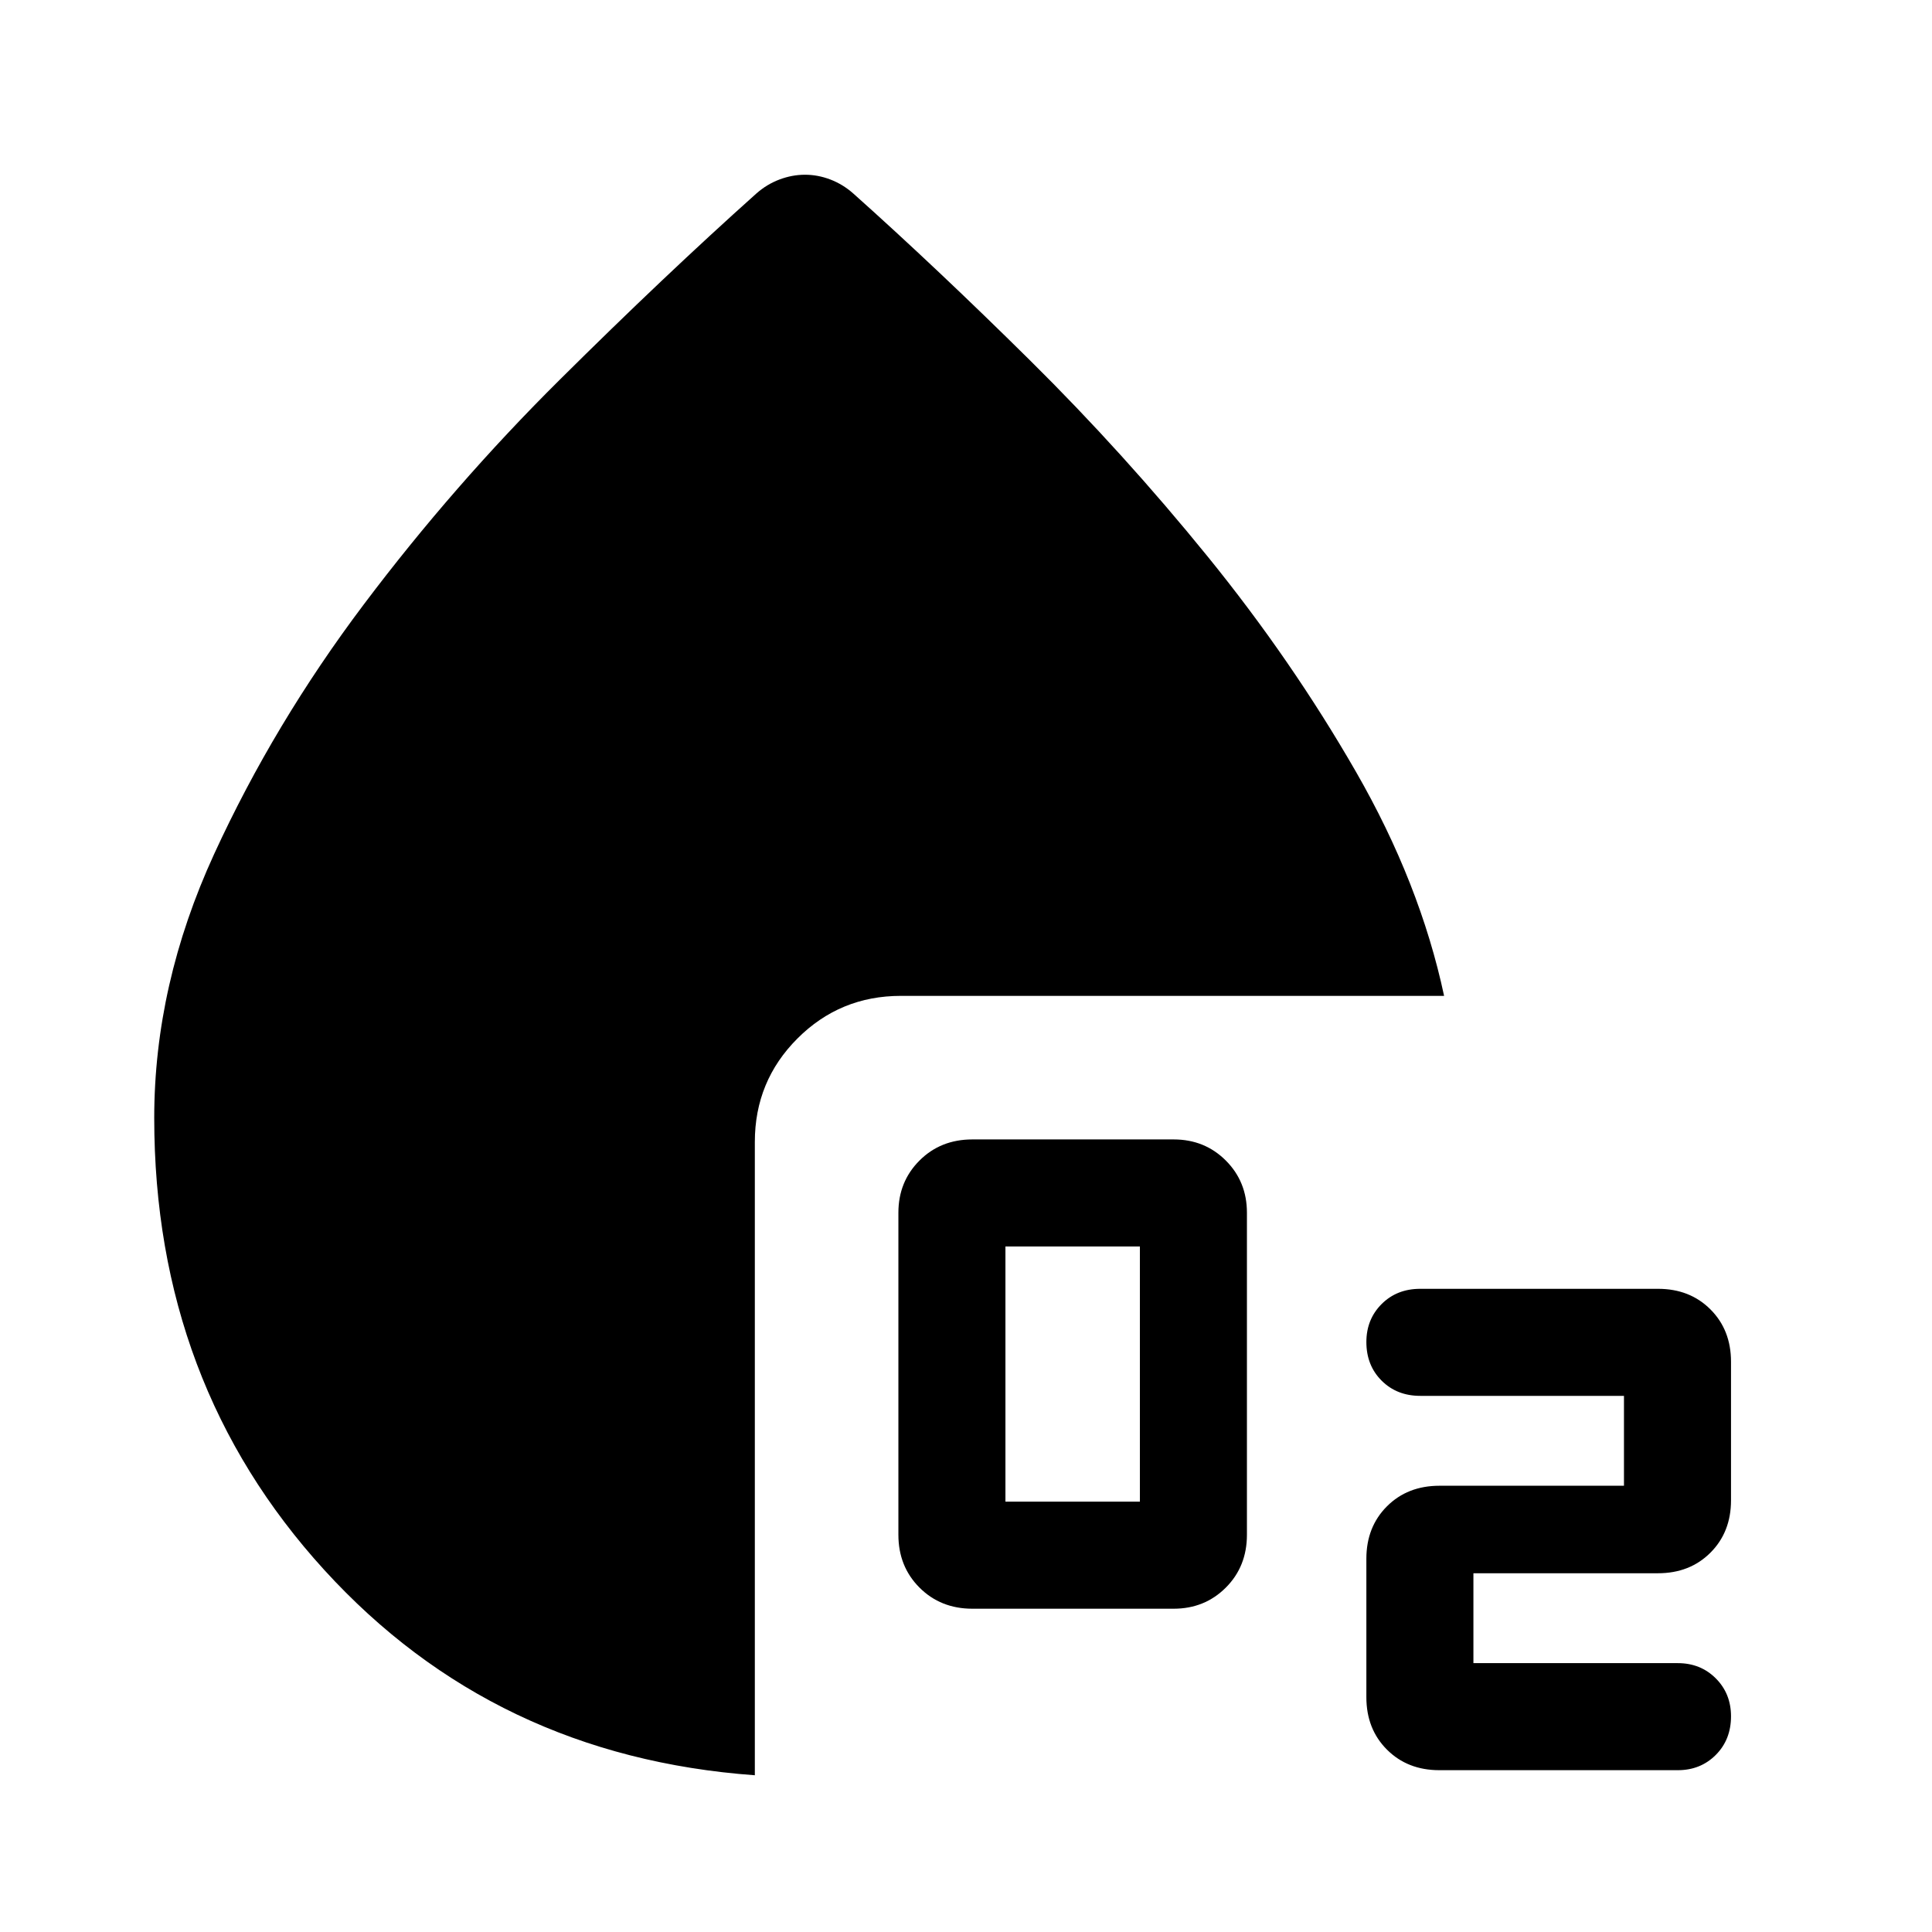 <svg xmlns="http://www.w3.org/2000/svg" height="40" viewBox="0 96 960 960" width="40"><path d="M483.167 895.362q-15.78 0-26.27-10.49-10.491-10.491-10.491-26.27v-160q0-15.447 10.491-25.937 10.49-10.491 26.27-10.491h100q15.446 0 25.937 10.491 10.49 10.49 10.49 25.937v160q0 15.779-10.49 26.27-10.491 10.49-25.937 10.49h-100Zm16.427-53.188h66.812V715.362h-66.812v126.812Zm215.609 133.42q-15.813 0-26.037-10.224-10.224-10.224-10.224-26.037v-68.811q0-15.813 10.224-26.037 10.224-10.224 26.093-10.224h91.683v-44.667H705.703q-11.624 0-19.193-7.564-7.568-7.564-7.568-19.182 0-11.284 7.568-18.863 7.569-7.579 19.193-7.579H823.87q15.813 0 26.037 10.224 10.223 10.224 10.223 26.037v68.811q0 15.813-10.223 26.037-10.224 10.224-26.093 10.224H732.13v44.667h101.573q11.291 0 18.859 7.564 7.568 7.564 7.568 18.849 0 11.617-7.568 19.196-7.568 7.579-18.859 7.579h-118.5Zm-340.13 2.522q-129.508-9.391-213.972-102.047-84.463-92.656-84.463-224.562 0-66.292 29.746-131.091 29.746-64.8 74.396-124.098 44.649-59.299 97.22-111.497 52.572-52.198 97.884-92.713 5.174-4.558 11.453-6.92 6.279-2.362 12.663-2.362t12.58 2.362q6.195 2.362 11.369 6.92 41.478 37.058 87.949 83.04 46.47 45.981 88.242 97.46 41.773 51.479 73.625 106.874 31.851 55.395 43.8 111.359H447.652q-30.226 0-51.402 21.177-21.177 21.177-21.177 51.402v314.696Z"/></svg>